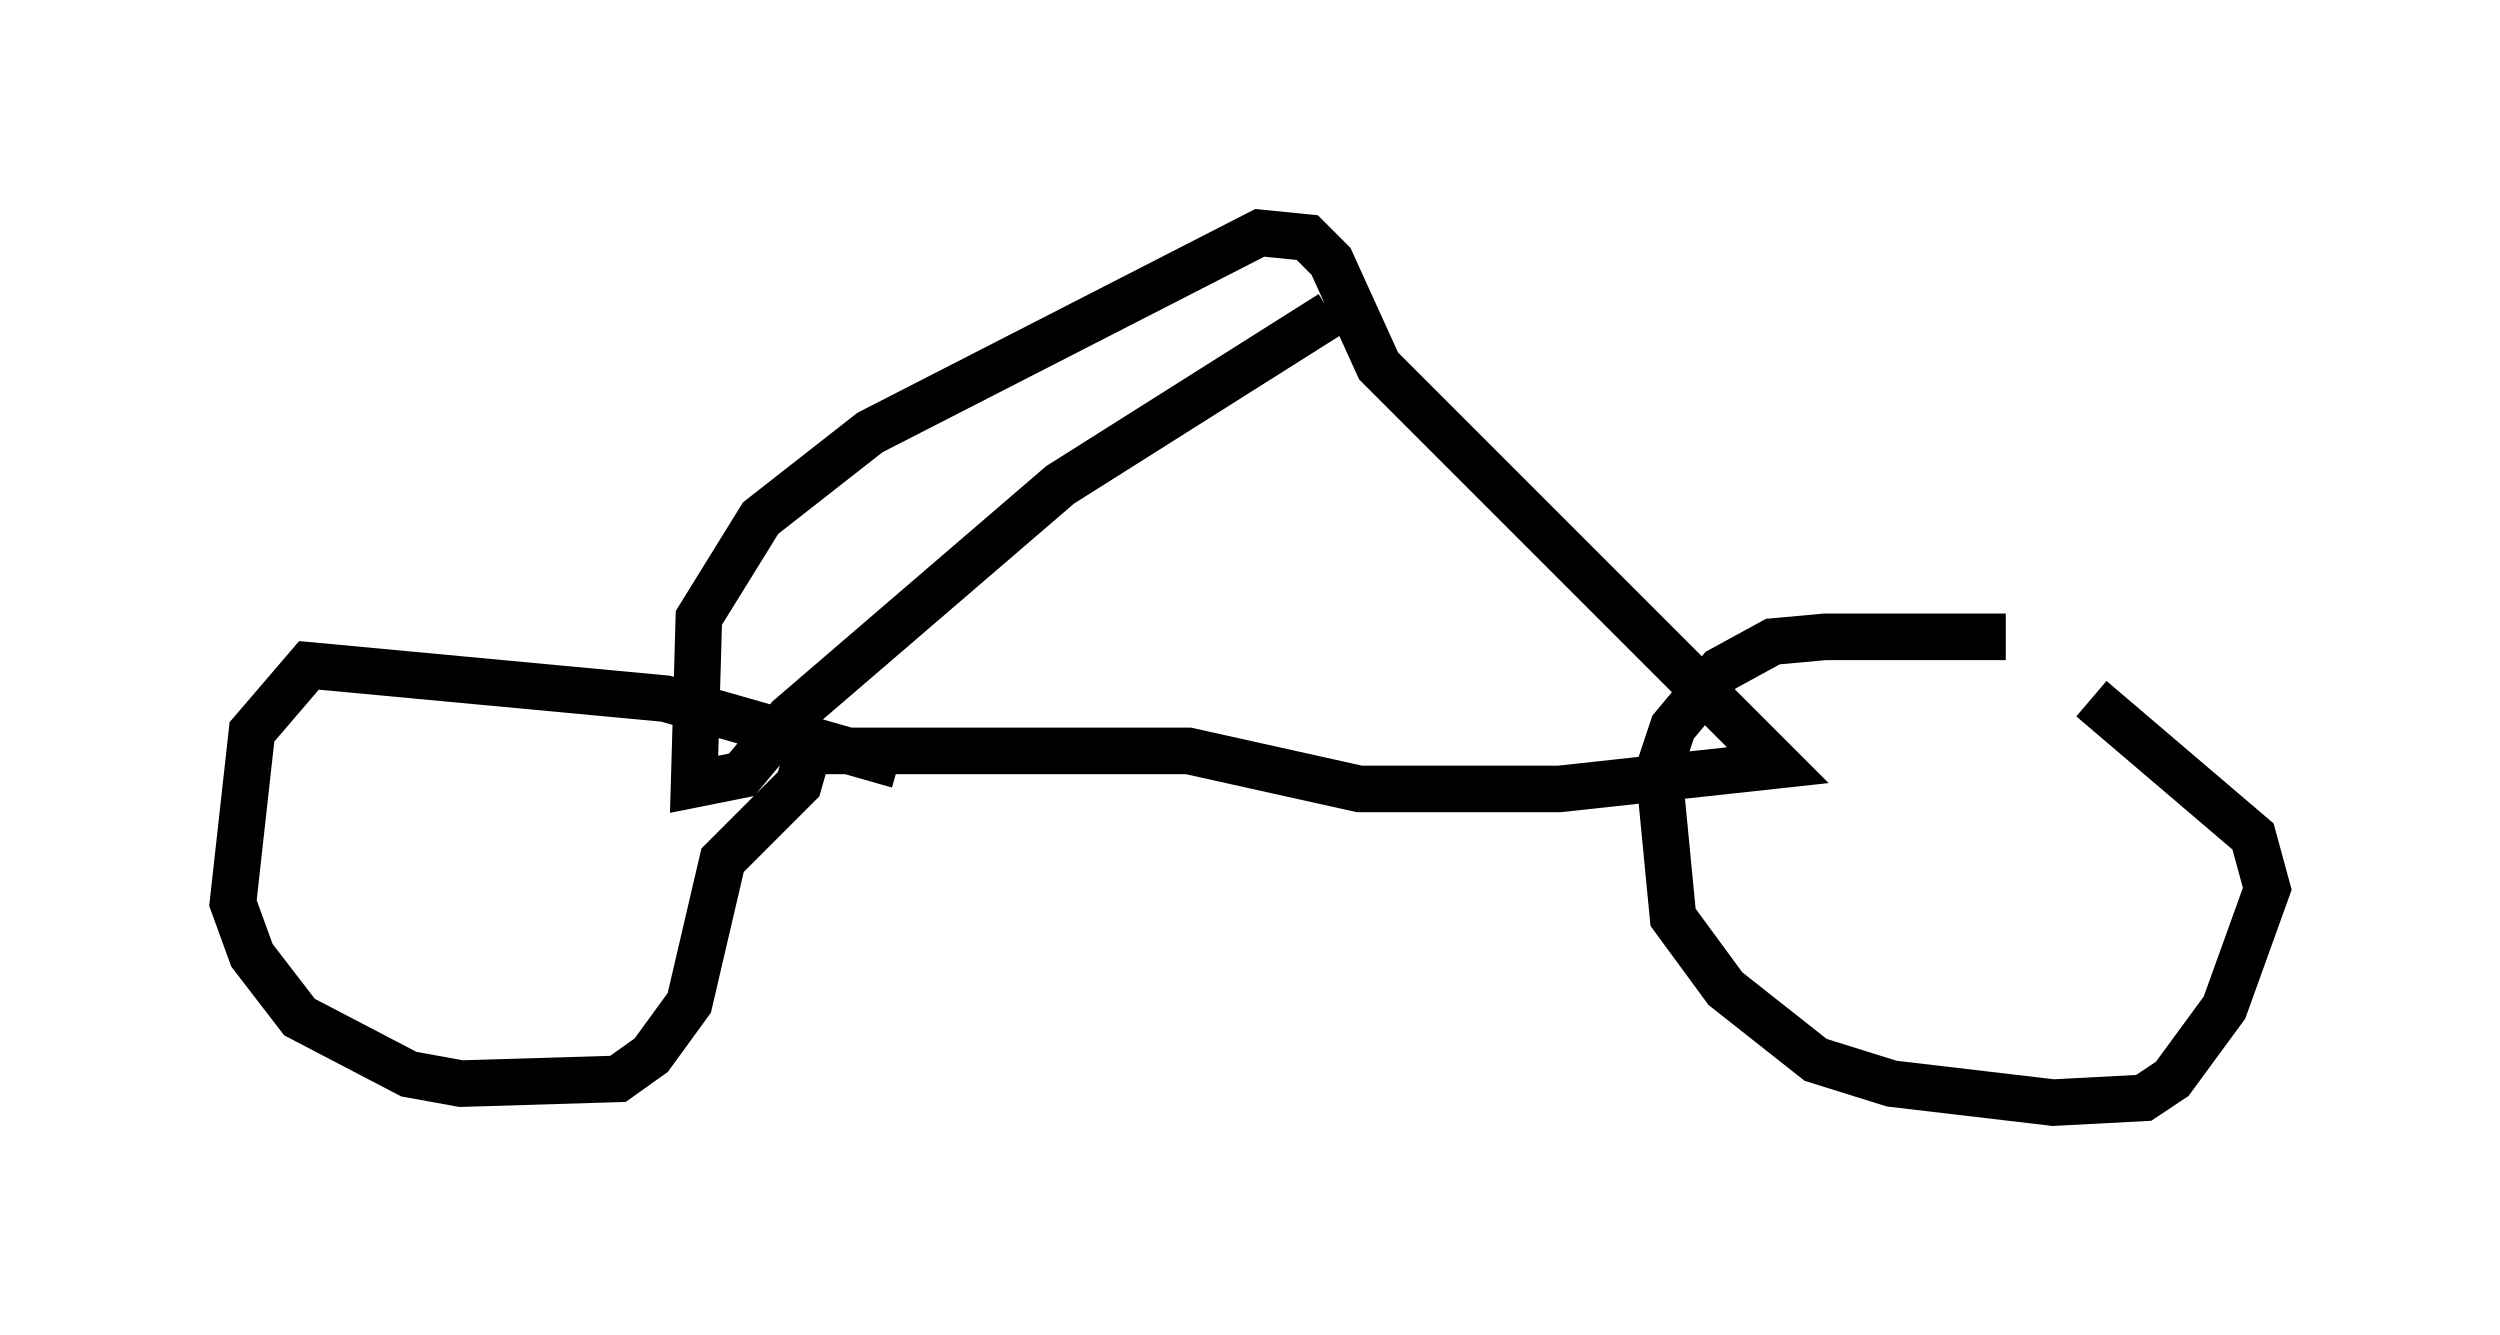 <?xml version="1.0" encoding="utf-8" ?>
<svg baseProfile="full" height="28.681" version="1.1" width="53.692" xmlns="http://www.w3.org/2000/svg" xmlns:ev="http://www.w3.org/2001/xml-events" xmlns:xlink="http://www.w3.org/1999/xlink"><defs /><rect fill="white" height="28.681" width="53.692" x="0" y="0" /><path d="M47.263, 15.004 m-4.185, -1.327 l-3.879, 0.0 -1.123, 0.102 l-1.123, 0.613 -1.021, 1.225 l-0.306, 0.919 0.306, 3.165 l1.123, 1.531 1.94, 1.531 l1.633, 0.51 3.471, 0.408 l1.94, -0.102 0.613, -0.408 l1.123, -1.531 0.919, -2.552 l-0.306, -1.123 -3.471, -2.96 m-25.623, 1.429 l-5.002, -1.429 -7.656, -0.715 l-1.225, 1.429 -0.408, 3.675 l0.408, 1.123 1.021, 1.327 l2.348, 1.225 1.123, 0.204 l3.369, -0.102 0.715, -0.51 l0.817, -1.123 0.715, -3.063 l1.633, -1.633 0.204, -0.715 m0.0, 0.0 l8.167, 0.0 3.675, 0.817 l4.288, 0.0 4.696, -0.51 l-8.575, -8.575 -1.021, -2.246 l-0.51, -0.51 -1.021, -0.102 l-8.371, 4.288 -2.348, 1.838 l-1.327, 2.144 -0.102, 3.573 l1.021, -0.204 1.021, -1.225 l5.819, -5.002 5.819, -3.675 " fill="none" stroke="black" stroke-width="1" /></svg>